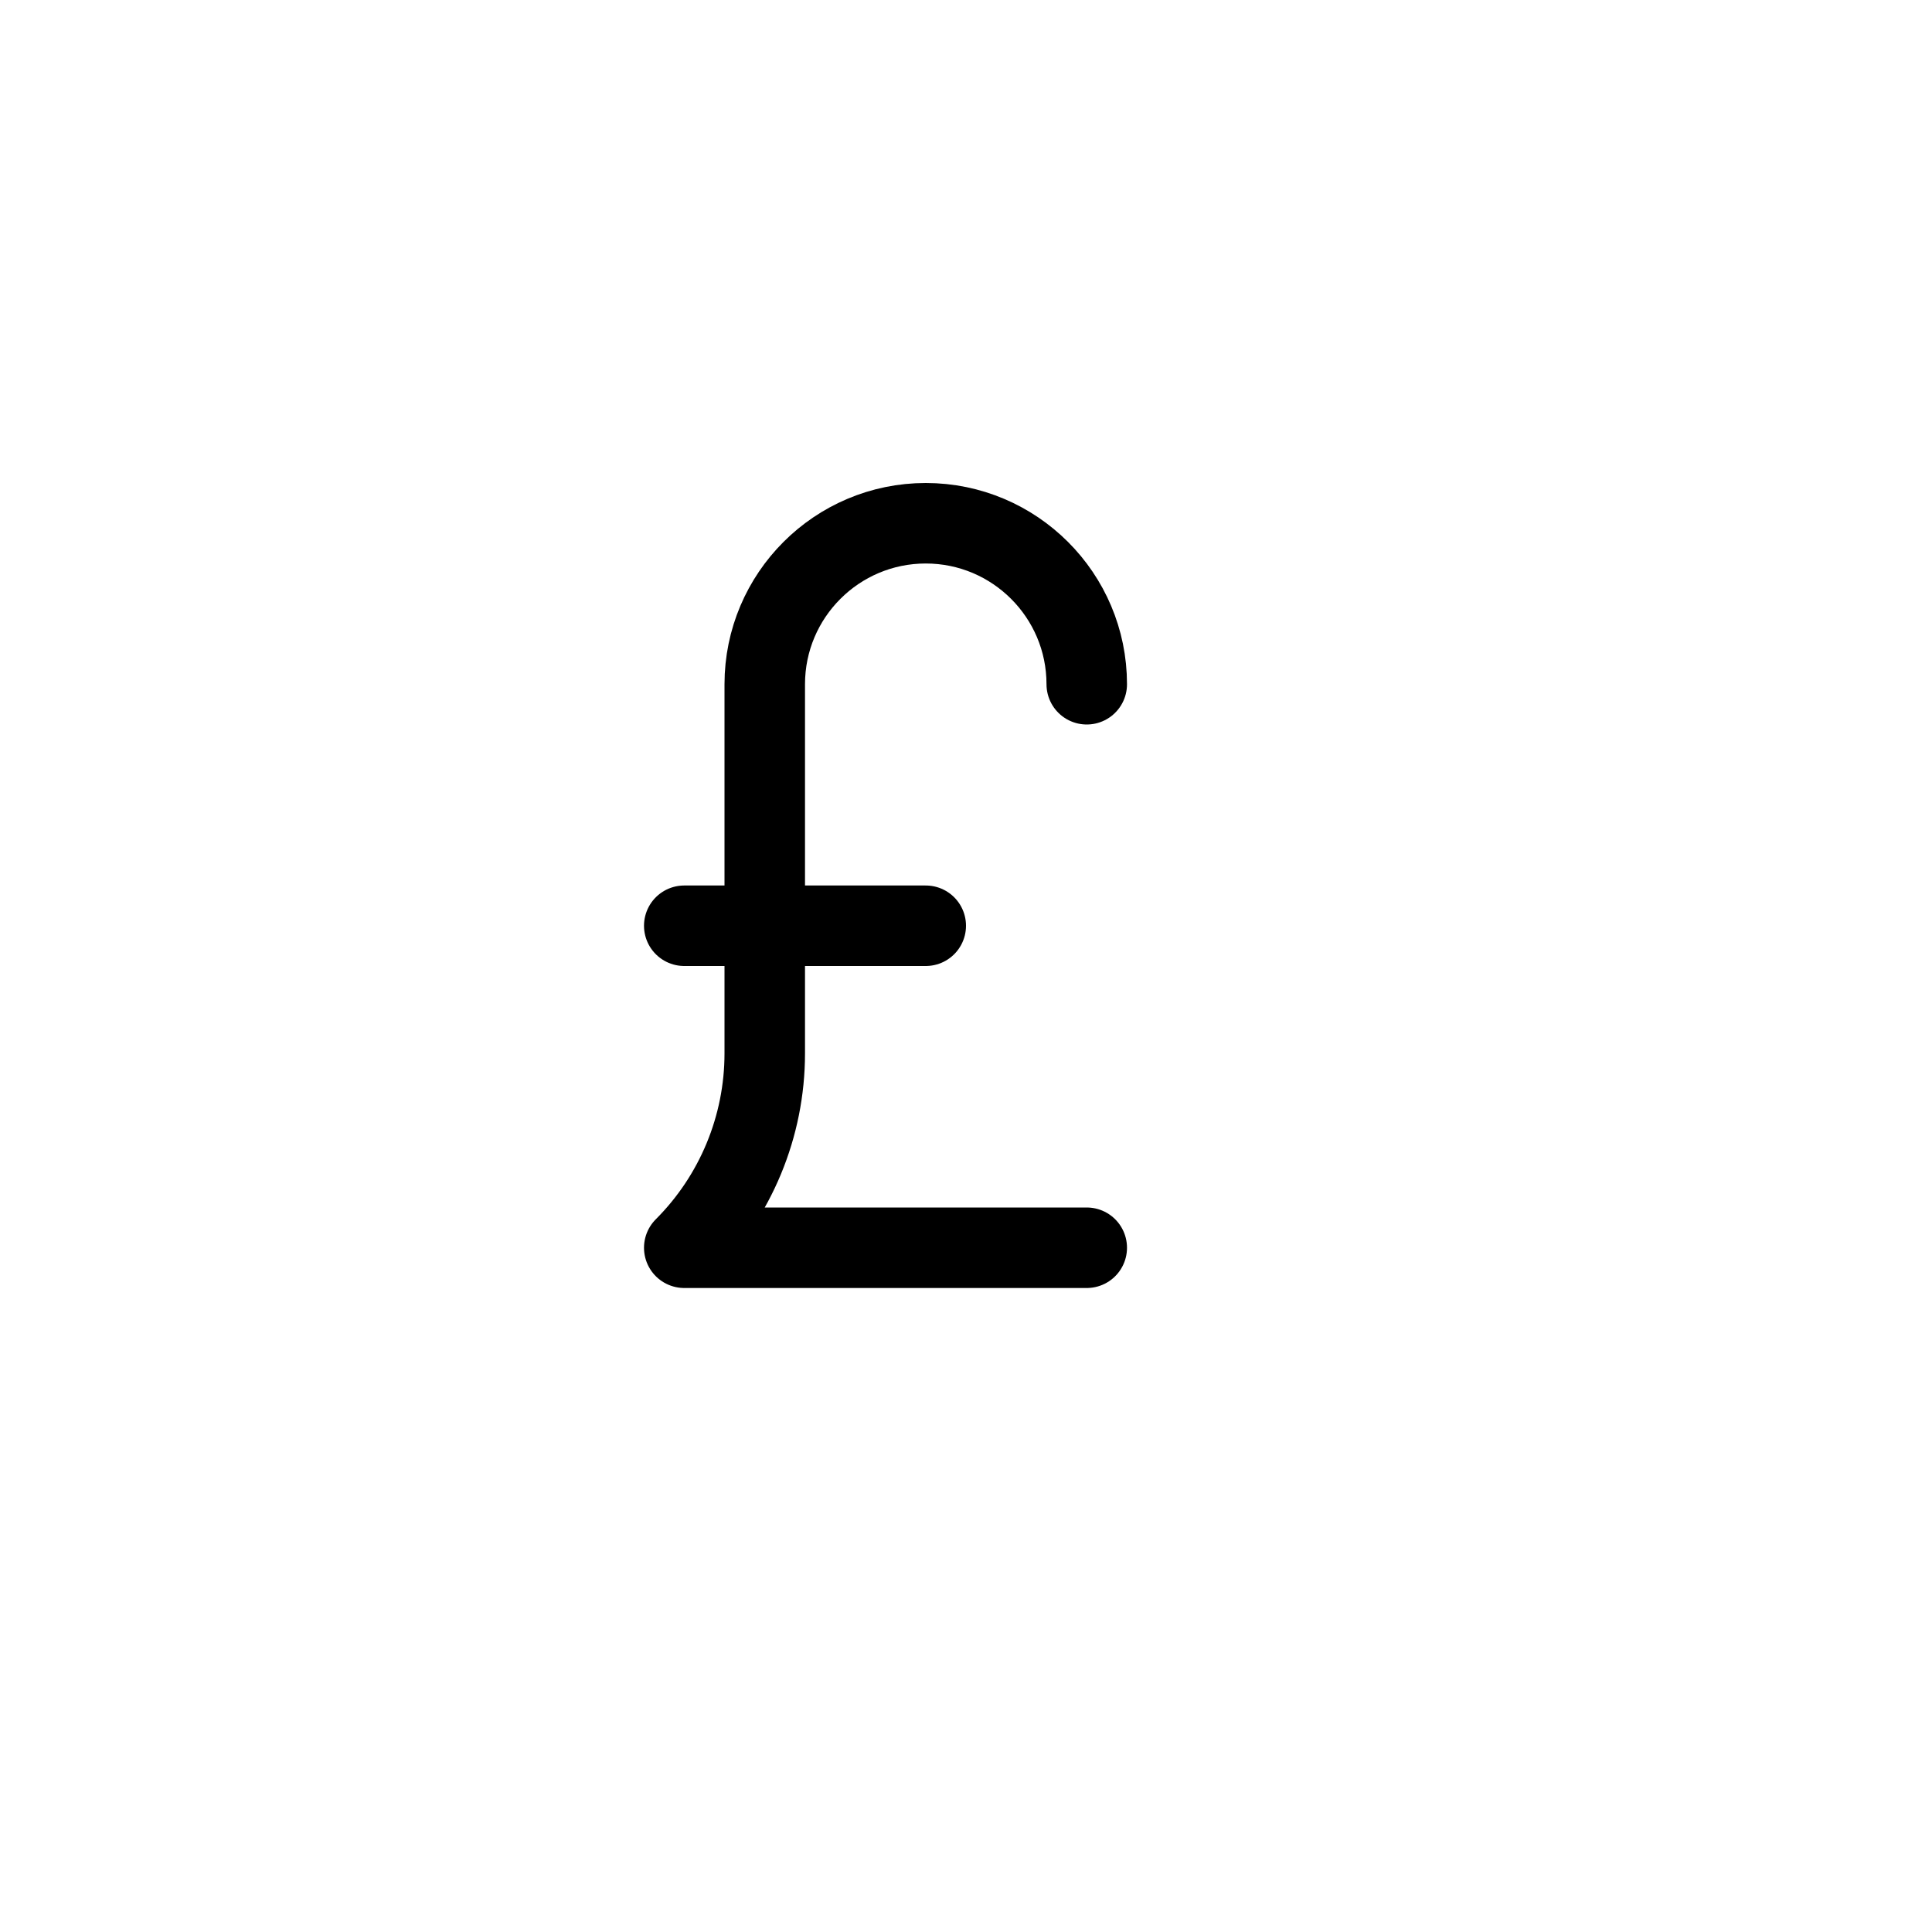 <svg height="24" viewBox="0 0 24 24" width="24" xmlns="http://www.w3.org/2000/svg"><path d="m13.5 15.5h-5m5-7c0-1.104-.896-2-2-2s-2 .896-2 2v4.586c0 .905-.36 1.774-1 2.414m0-4h3" fill="none" stroke="#000" stroke-linecap="round" stroke-linejoin="round"/></svg>